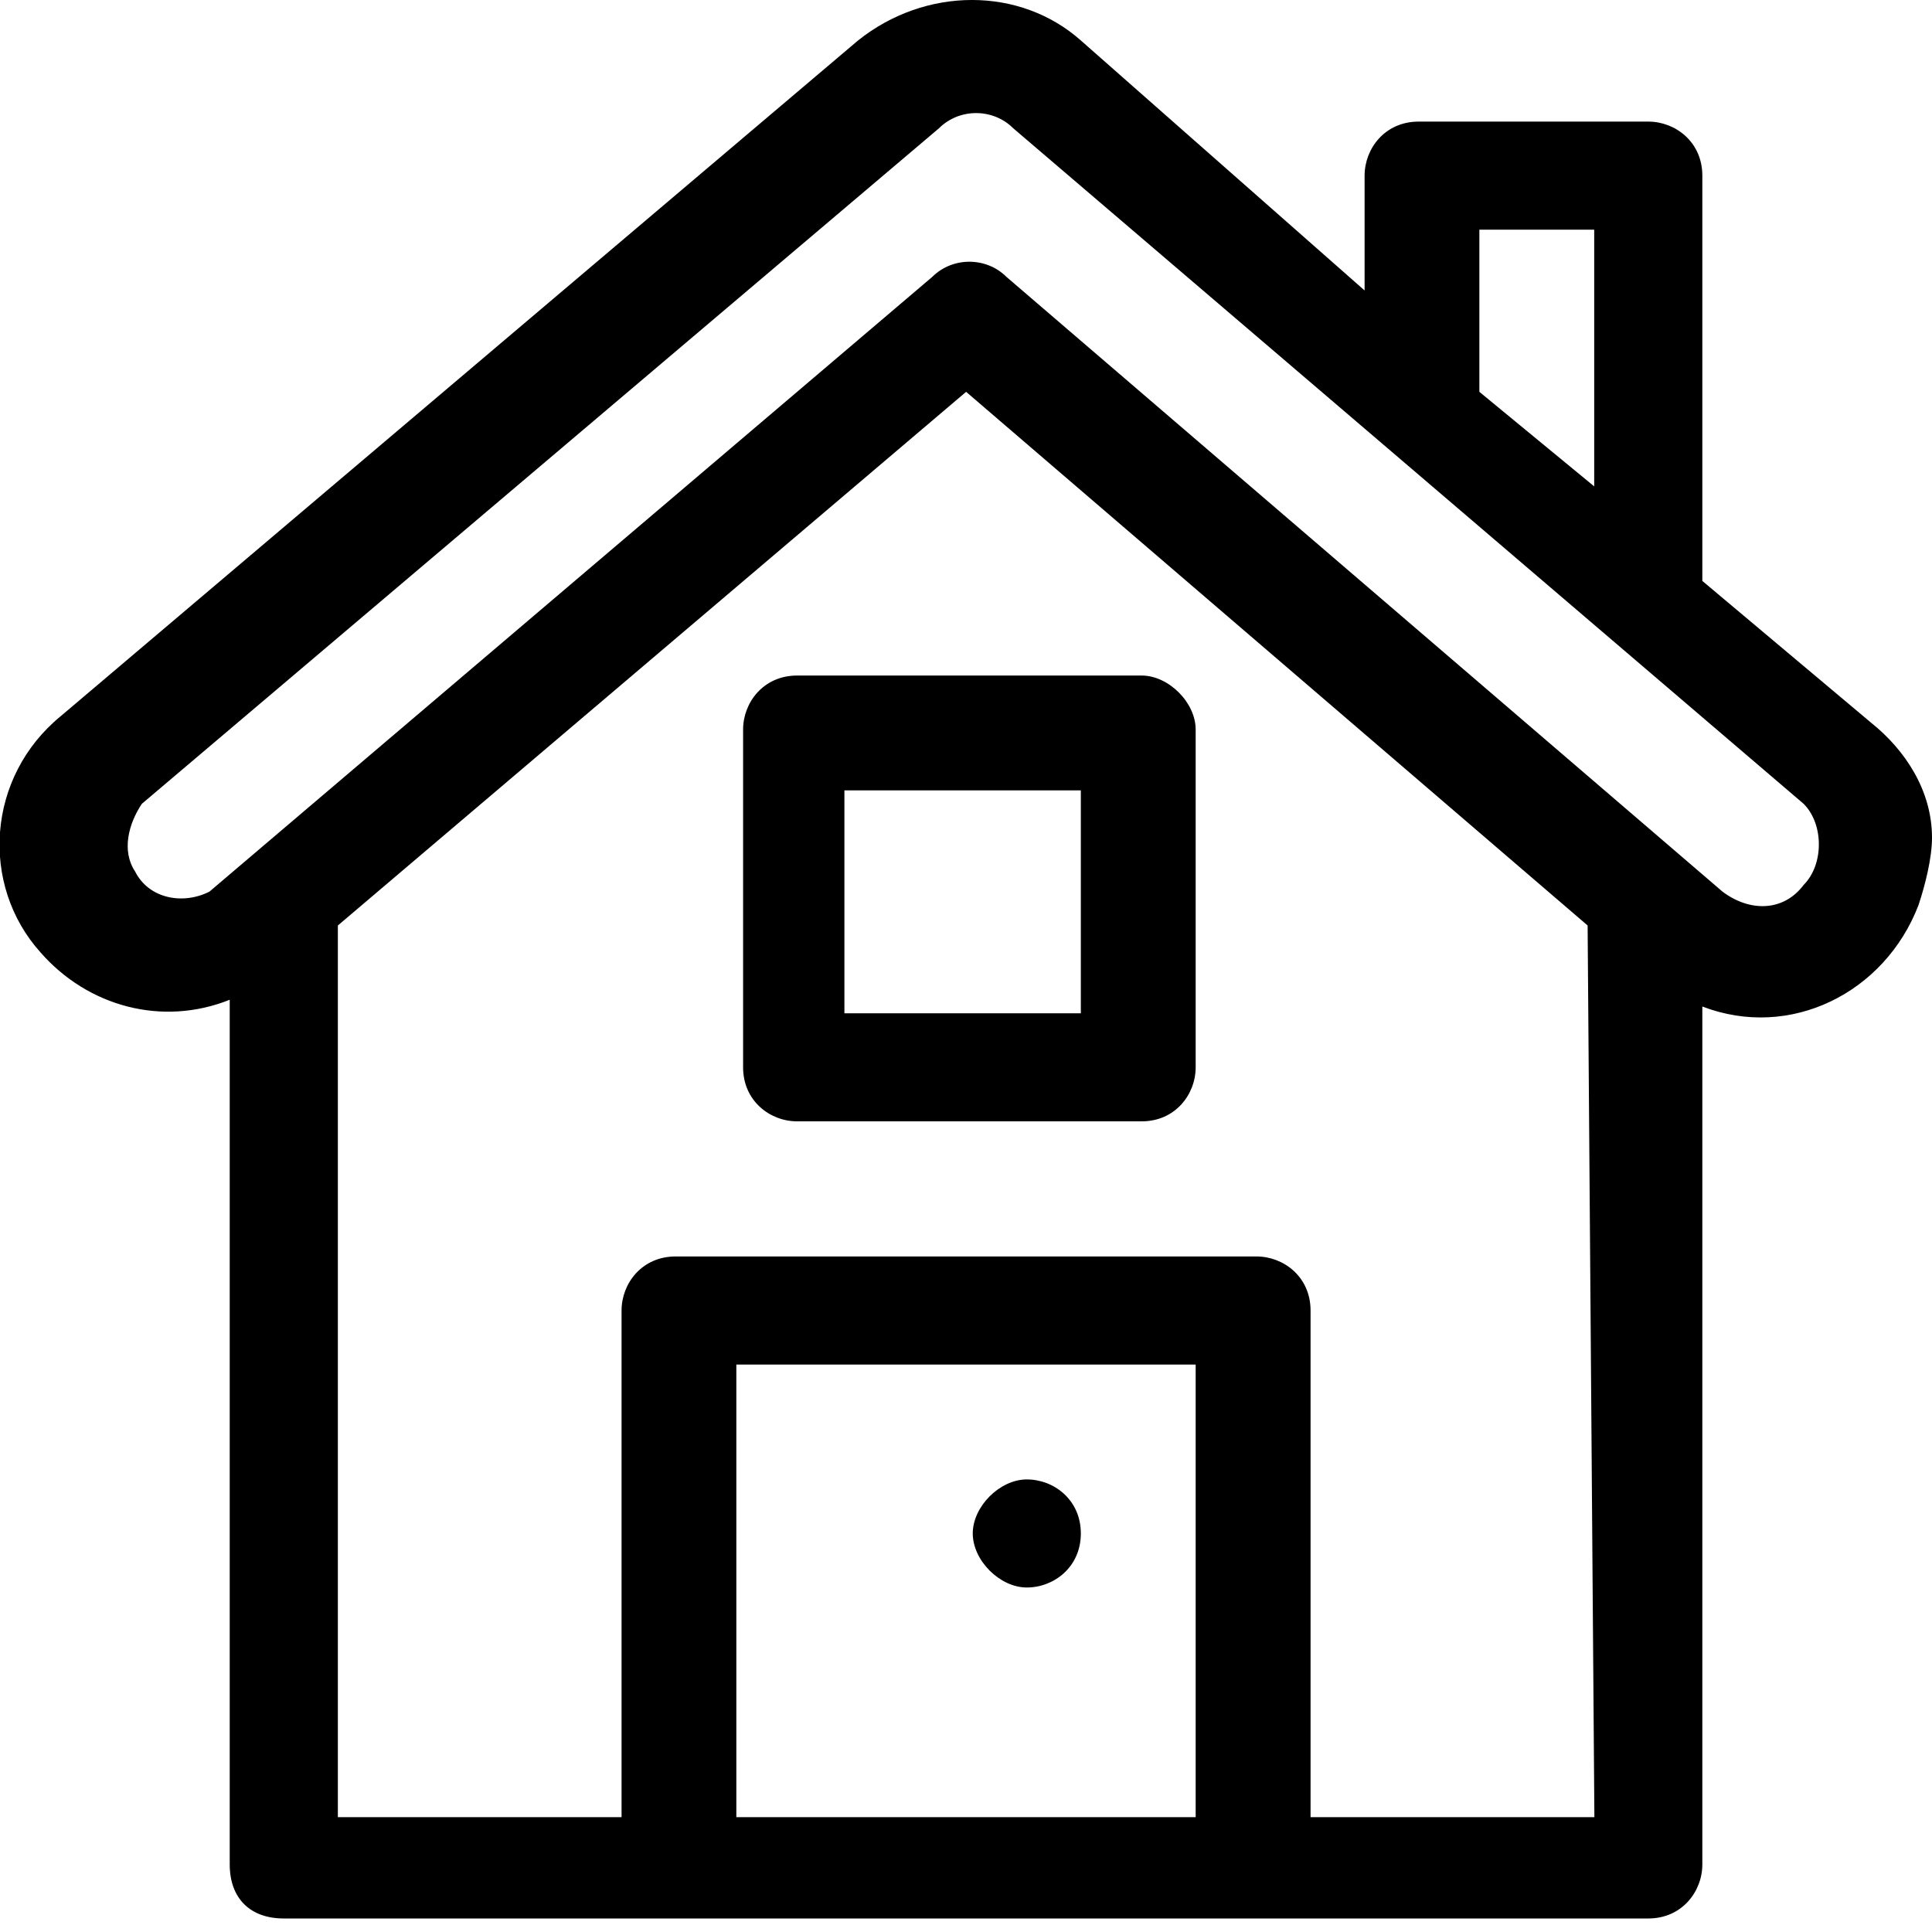 <!-- Generated by IcoMoon.io -->
<svg version="1.1" xmlns="http://www.w3.org/2000/svg" width="32" height="32" viewBox="0 0 32 32">
<title>home</title>
<path d="M32 13.874c0-0.783-0.448-1.455-1.007-1.902l-2.797-2.35v-6.713c0-0.559-0.448-0.895-0.895-0.895 0 0 0 0 0 0h-3.804c-0.559 0-0.895 0.448-0.895 0.895 0 0 0 0 0 0v1.902l-4.699-4.14c-1.007-0.895-2.573-0.895-3.692 0l-13.203 11.189c-1.231 1.007-1.343 2.797-0.336 3.916 0.783 0.895 2.014 1.231 3.133 0.783v14.322c0 0.559 0.336 0.895 0.895 0.895 0 0 0 0 0 0h22.601c0.559 0 0.895-0.448 0.895-0.895 0 0 0 0 0 0v-14.21c1.455 0.559 3.021-0.224 3.58-1.678 0.112-0.336 0.224-0.783 0.224-1.119zM24.503 3.804h1.902v4.252l-1.902-1.566v-2.685zM19.804 30.098h-7.608v-7.497h7.608v7.497zM26.406 30.098h-4.699v-8.392c0-0.559-0.448-0.895-0.895-0.895h-9.622c-0.559 0-0.895 0.448-0.895 0.895v8.392h-4.699v-14.769l10.406-8.839 10.294 8.839 0.112 14.769zM29.874 14.657c-0.336 0.448-0.895 0.448-1.343 0.112l-11.86-10.182c-0.336-0.336-0.895-0.336-1.231 0l-11.972 10.182c-0.448 0.224-1.007 0.112-1.231-0.336-0.224-0.336-0.112-0.783 0.112-1.119l13.203-11.189c0.336-0.336 0.895-0.336 1.231 0l13.091 11.189c0.336 0.336 0.336 1.007 0 1.343v0z"></path>
<path d="M18.909 11.189h-5.706c-0.559 0-0.895 0.448-0.895 0.895 0 0 0 0 0 0v5.594c0 0.559 0.448 0.895 0.895 0.895 0 0 0 0 0 0h5.706c0.559 0 0.895-0.448 0.895-0.895v-5.594c0-0.448-0.448-0.895-0.895-0.895v0zM17.902 16.783h-3.916v-3.692h3.916v3.692z"></path>
<path d="M17.902 25.399c0 0.559-0.448 0.895-0.895 0.895s-0.895-0.448-0.895-0.895 0.448-0.895 0.895-0.895c0 0 0 0 0 0 0.448 0 0.895 0.336 0.895 0.895z"></path>
</svg>
